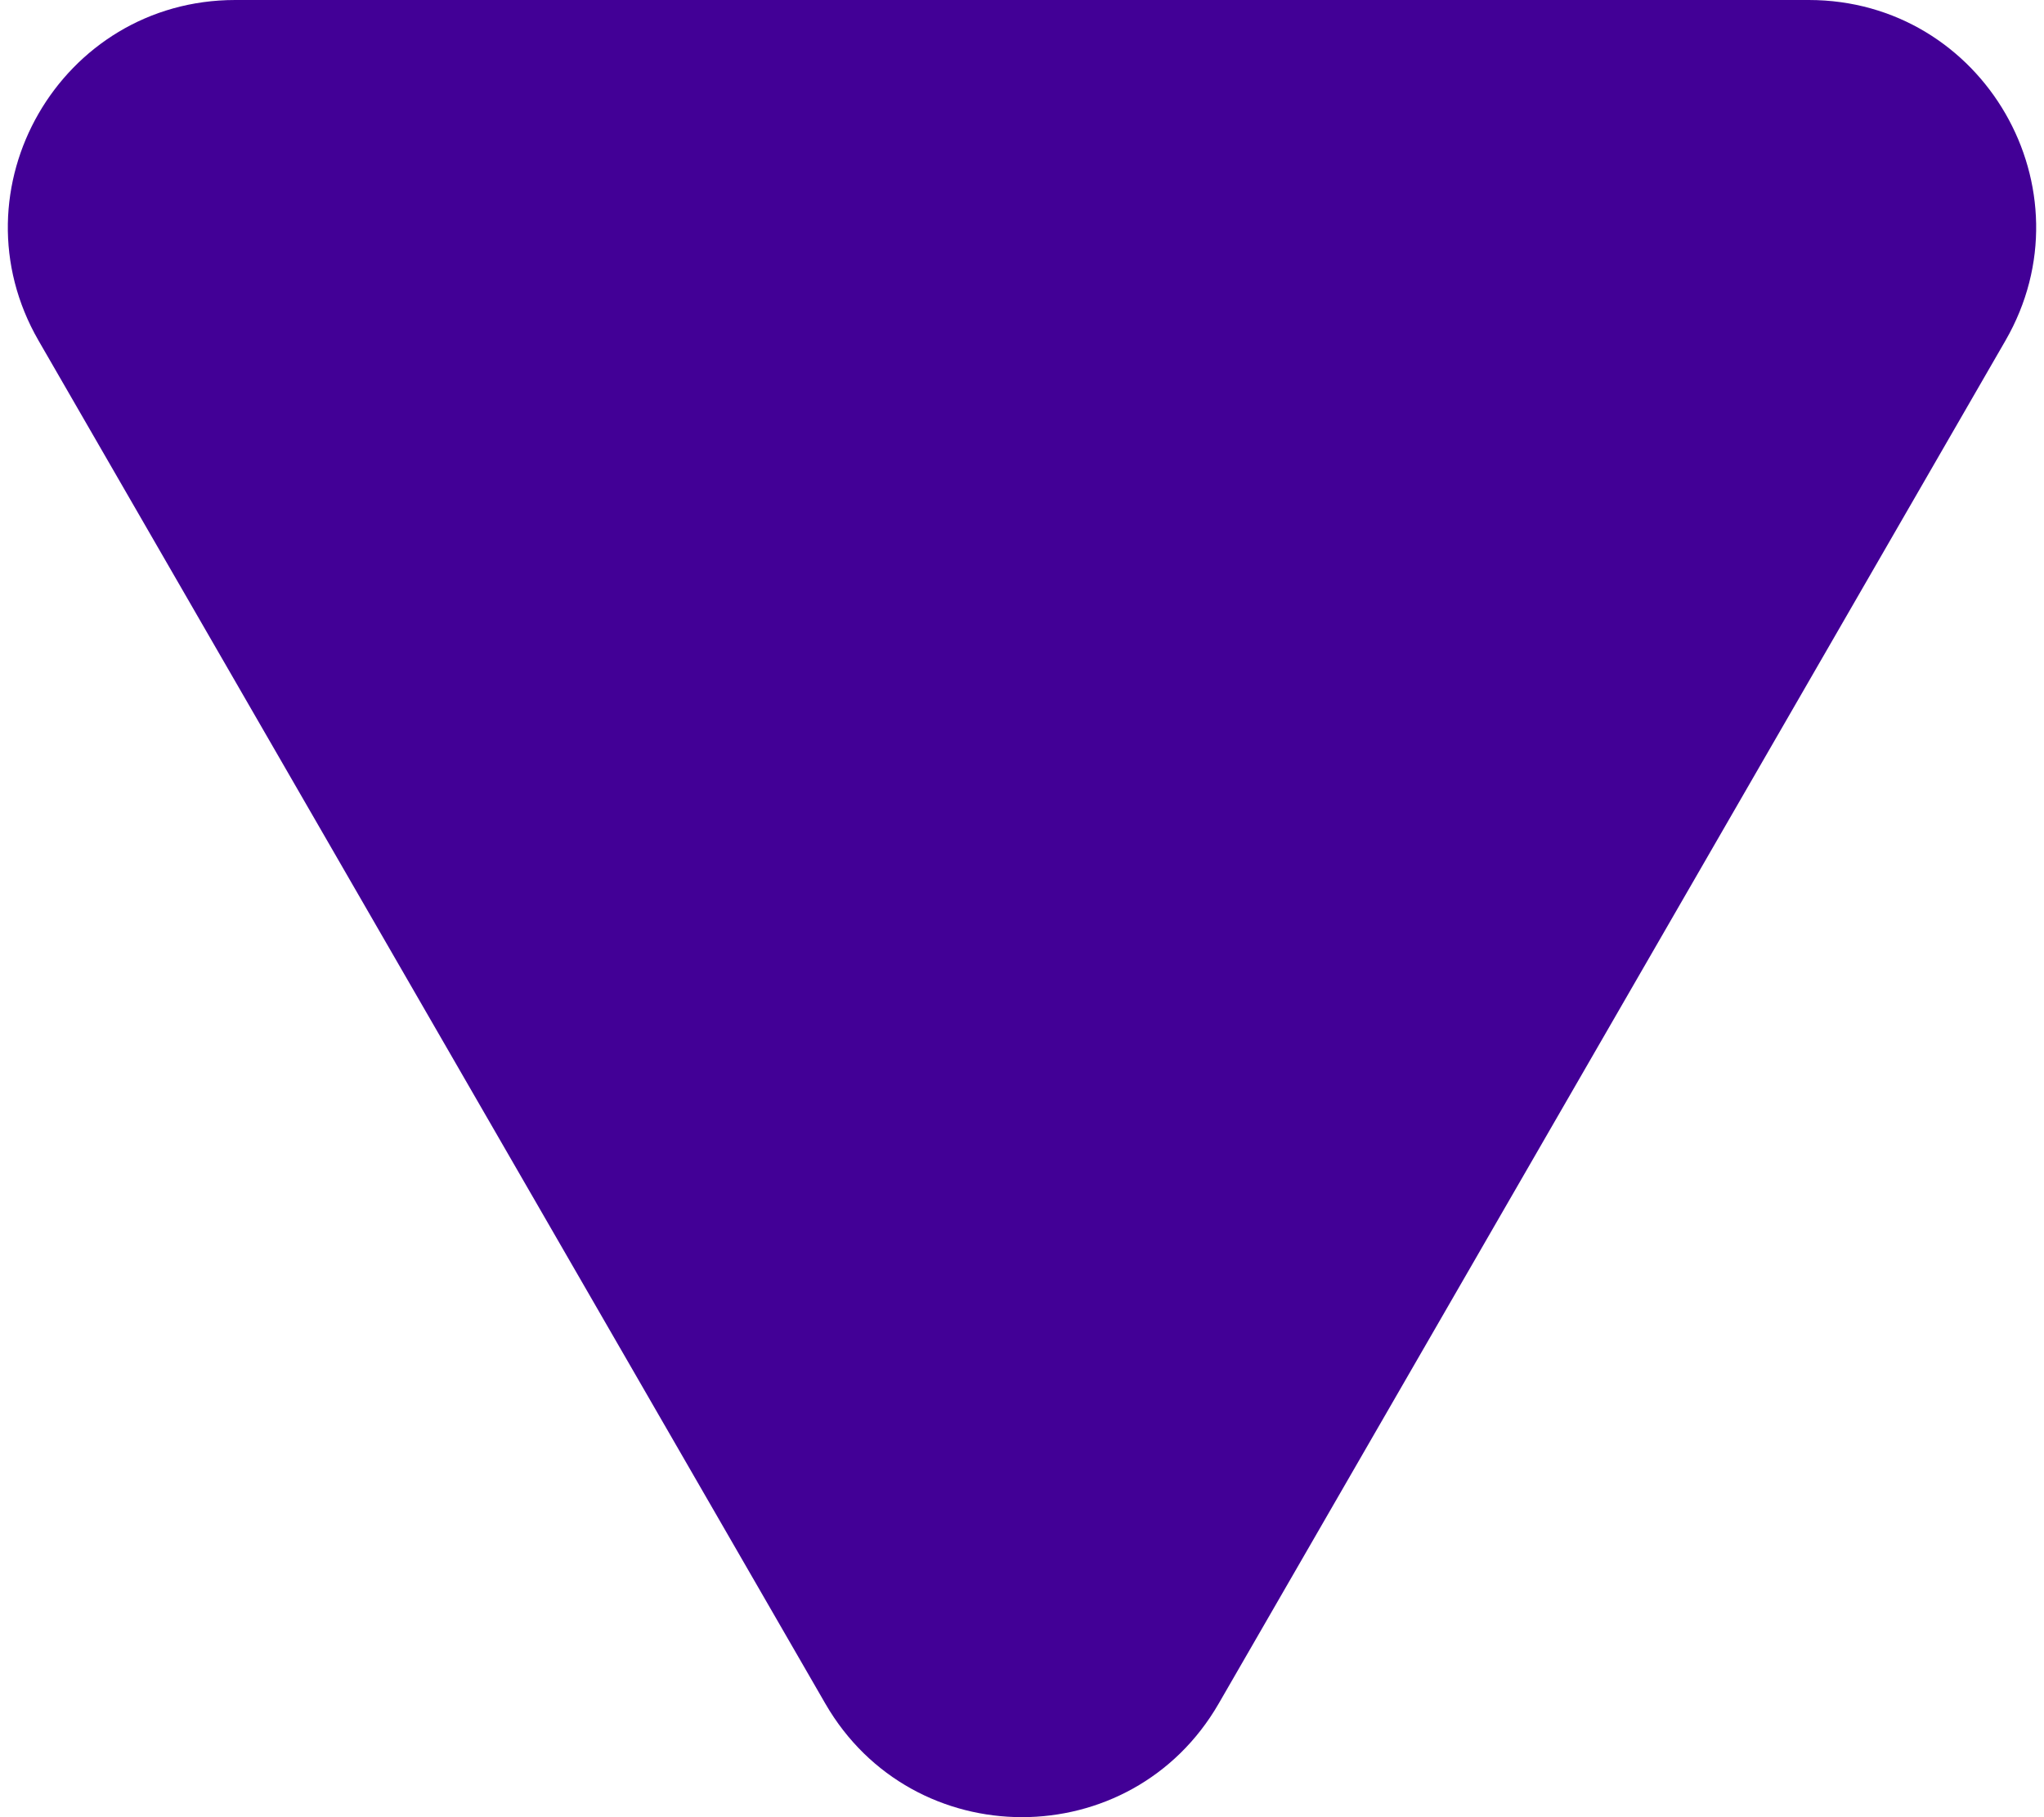 <svg width="18" height="16" viewBox="0 0 18 16" fill="none" xmlns="http://www.w3.org/2000/svg">
<path d="M10.732 15C9.962 16.333 8.038 16.333 7.268 15L0.34 3C-0.43 1.667 0.532 1.78935e-06 2.072 1.65476e-06L15.928 4.43391e-07C17.468 3.08794e-07 18.43 1.667 17.66 3L10.732 15Z" fill="#420096"/>
</svg>
